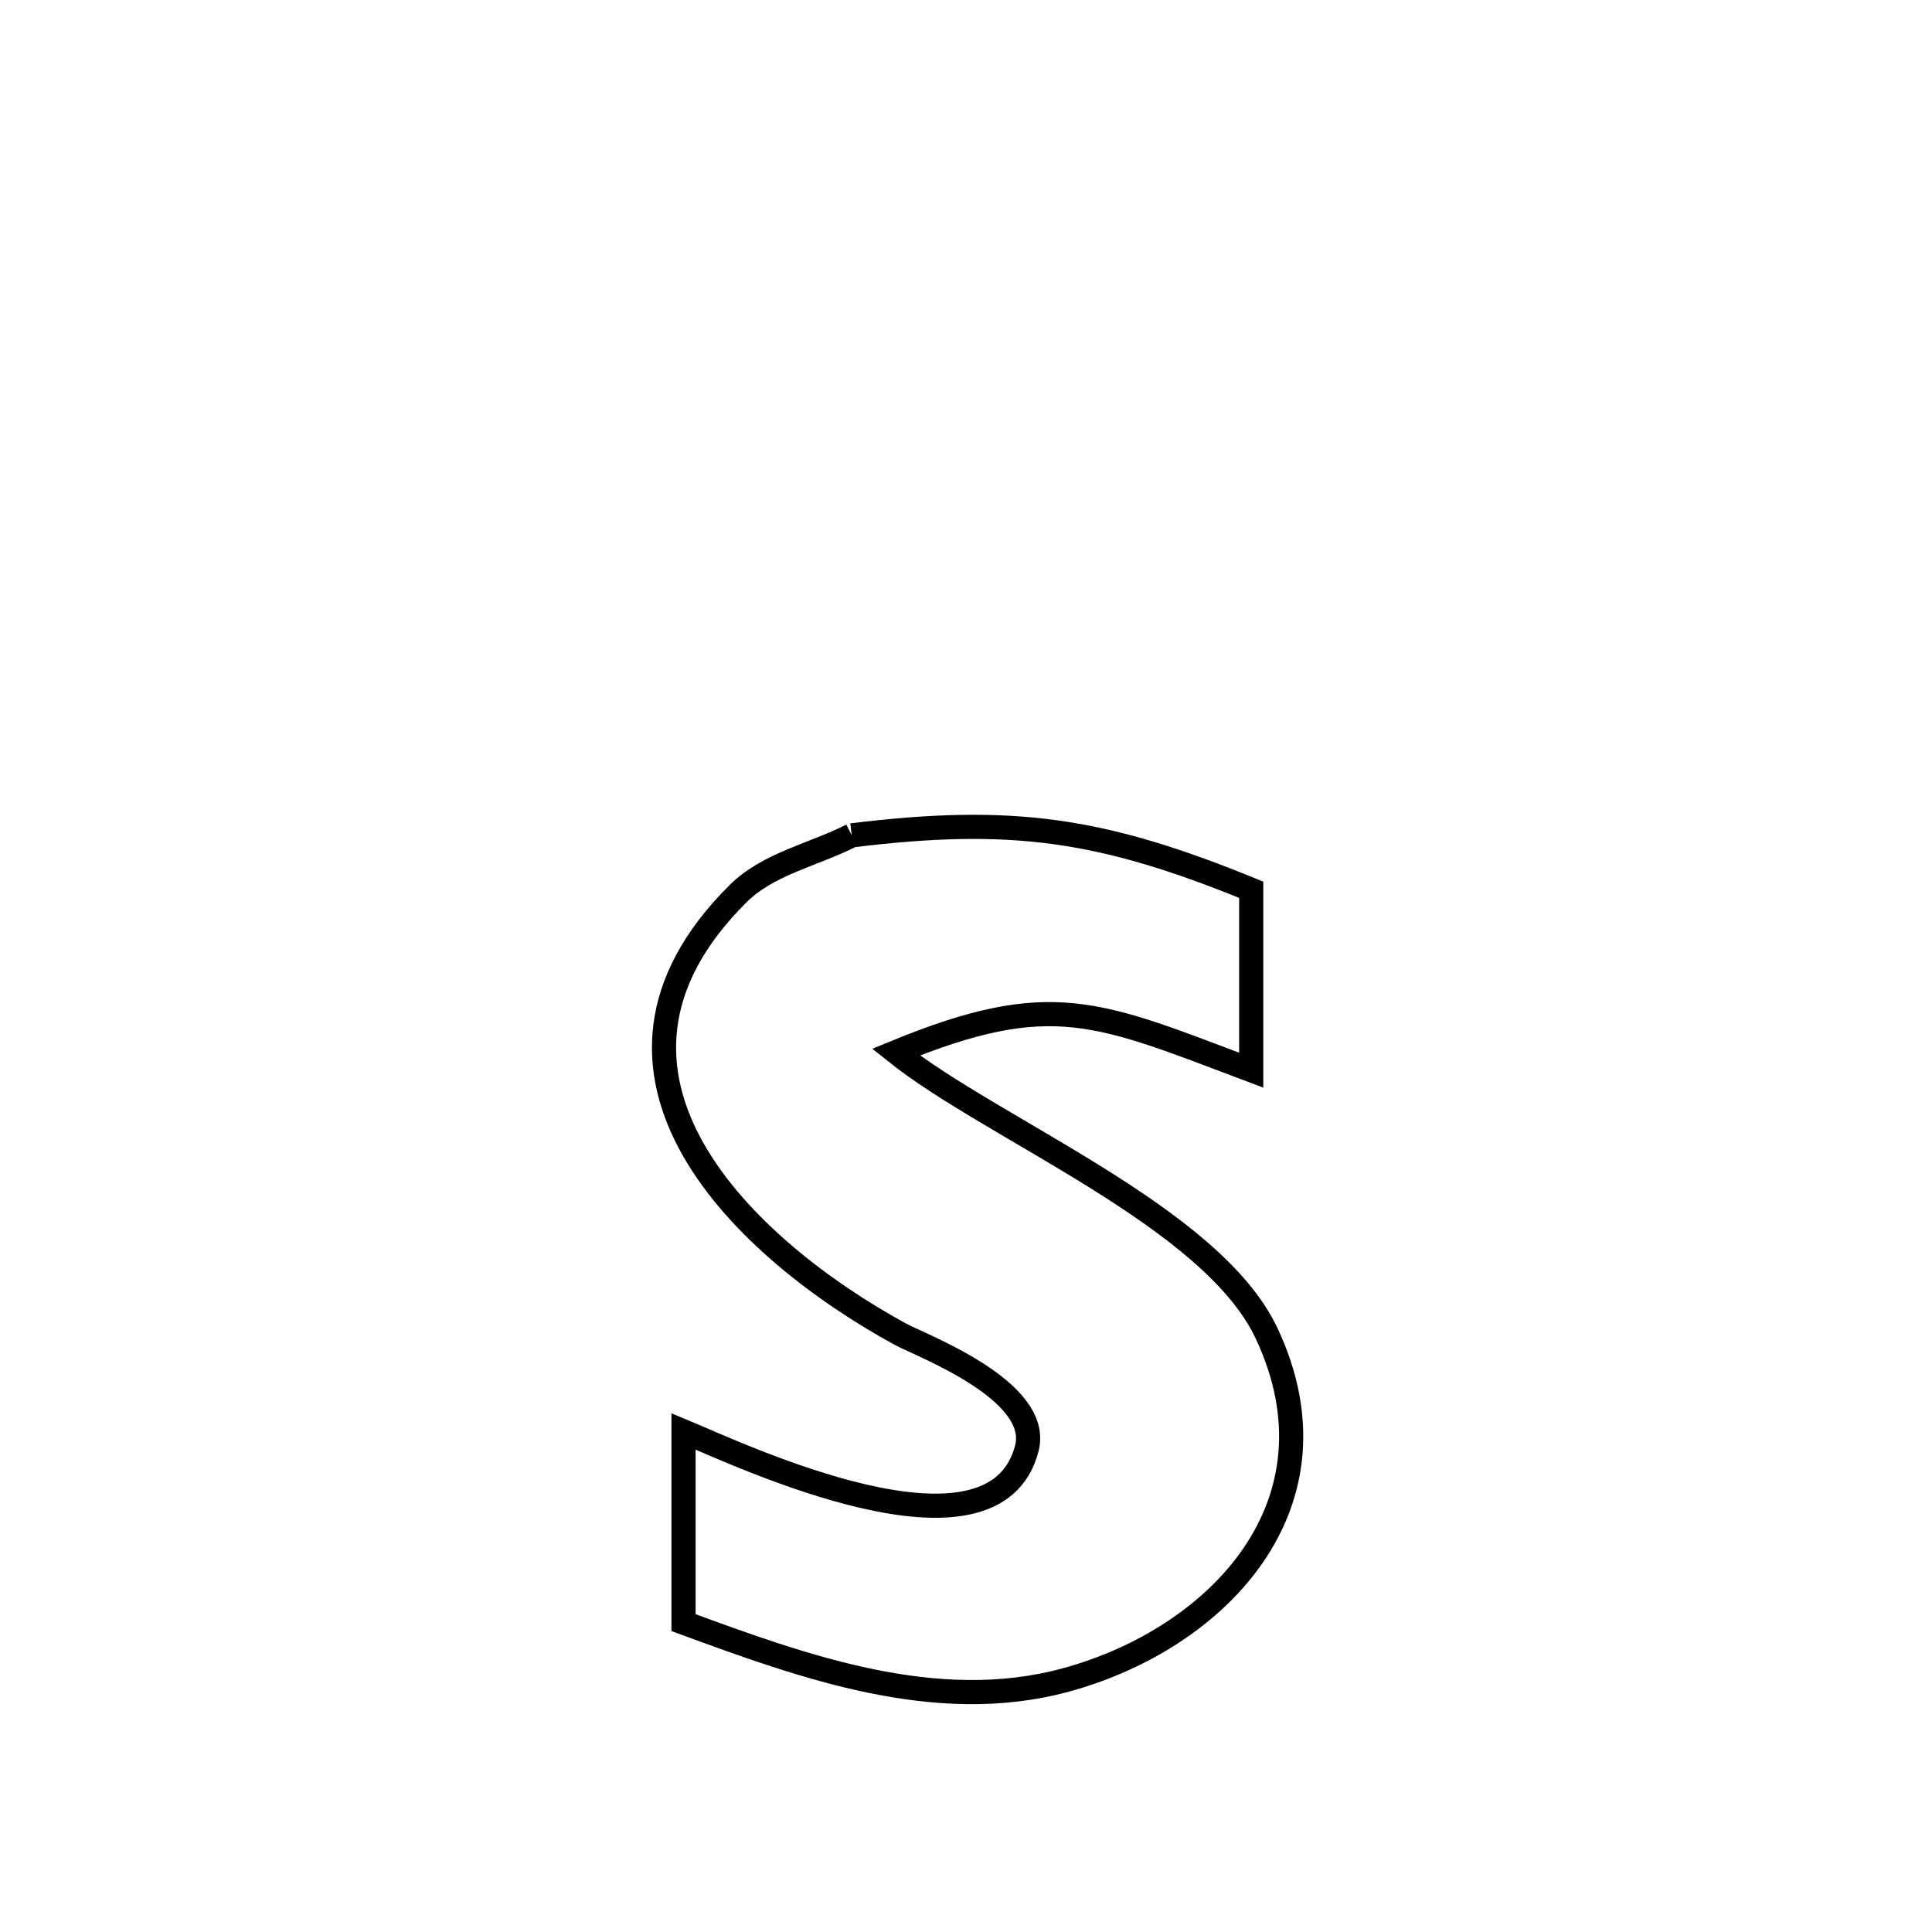<svg xmlns="http://www.w3.org/2000/svg" viewBox="0.0 0.0 24.0 24.0" height="200px" width="200px"><path fill="none" stroke="black" stroke-width=".3" stroke-opacity="1.0"  filling="0" d="M10.581 10.377 L10.581 10.377 C12.569 10.133 13.688 10.294 15.543 11.053 L15.543 11.053 C15.543 11.8 15.543 12.547 15.543 13.294 L15.543 13.294 C13.636 12.576 13.067 12.275 11.129 13.07 L11.129 13.07 C12.336 14.033 15.052 15.115 15.733 16.561 C16.729 18.677 15.138 20.352 13.241 20.869 C11.628 21.309 9.968 20.699 8.491 20.157 L8.491 20.157 C8.491 20.072 8.491 17.79 8.491 17.781 L8.491 17.781 C9.184 18.069 12.348 19.575 12.756 17.991 C12.941 17.271 11.439 16.712 11.189 16.576 C9.258 15.524 6.92 13.331 9.171 11.099 C9.546 10.728 10.111 10.617 10.581 10.377 L10.581 10.377"></path></svg>